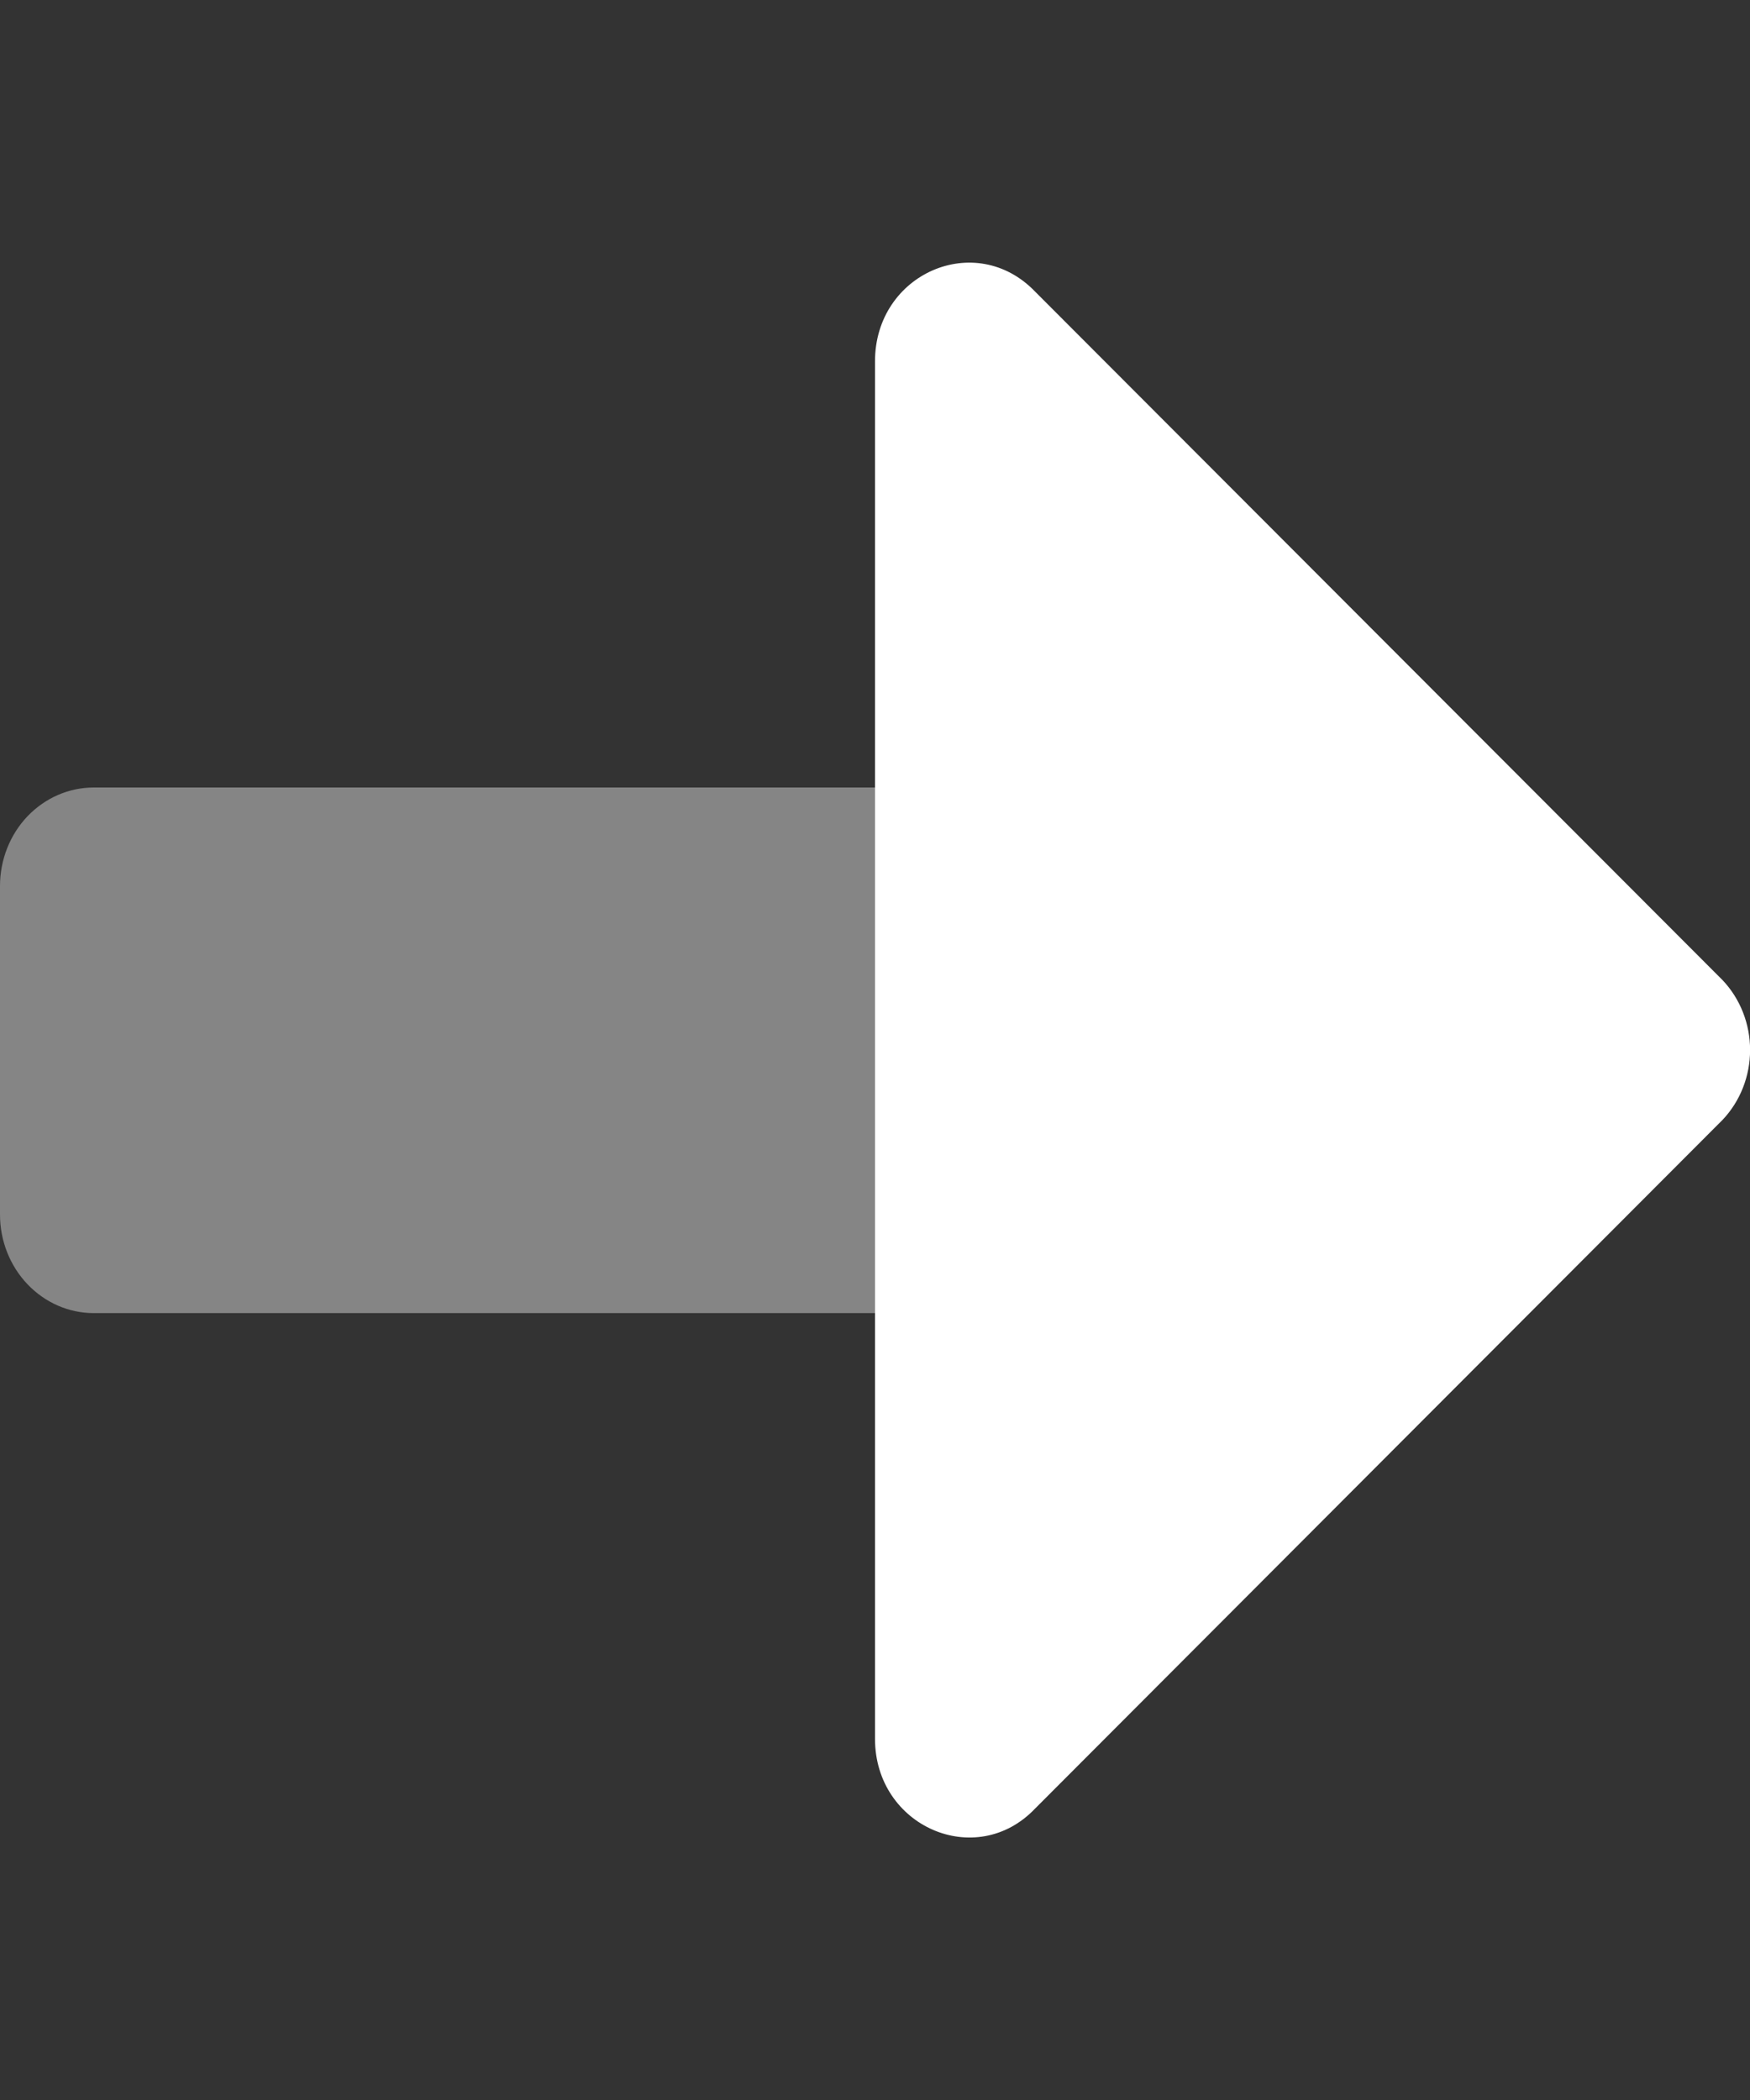 <svg width="20" height="24" viewBox="0 0 20 24" fill="none" xmlns="http://www.w3.org/2000/svg">
<rect x="0" y="0" width="20" height="24" fill="#333333" stroke="none"/>
<g clip-path="url(#clip0)">
<path opacity="0.4" d="M1.071 9H10V15.007H1.071C0.787 15.007 0.515 14.888 0.314 14.677C0.113 14.466 0 14.18 0 13.882L0 10.125C0 9.827 0.113 9.54 0.314 9.329C0.515 9.119 0.787 9 1.071 9Z" fill="white"/>
<path d="M11.83 3.333L19.688 11.203C19.888 11.415 20.001 11.701 20.001 12C20.001 12.299 19.888 12.585 19.688 12.797L11.83 20.669C11.156 21.377 10 20.875 10 19.872V4.13C10 3.126 11.15 2.625 11.83 3.333Z" fill="white"/>
</g>
<defs>
<clipPath id="clip0">
<rect width="20" height="24" fill="white"/>
</clipPath>
</defs>
</svg>
